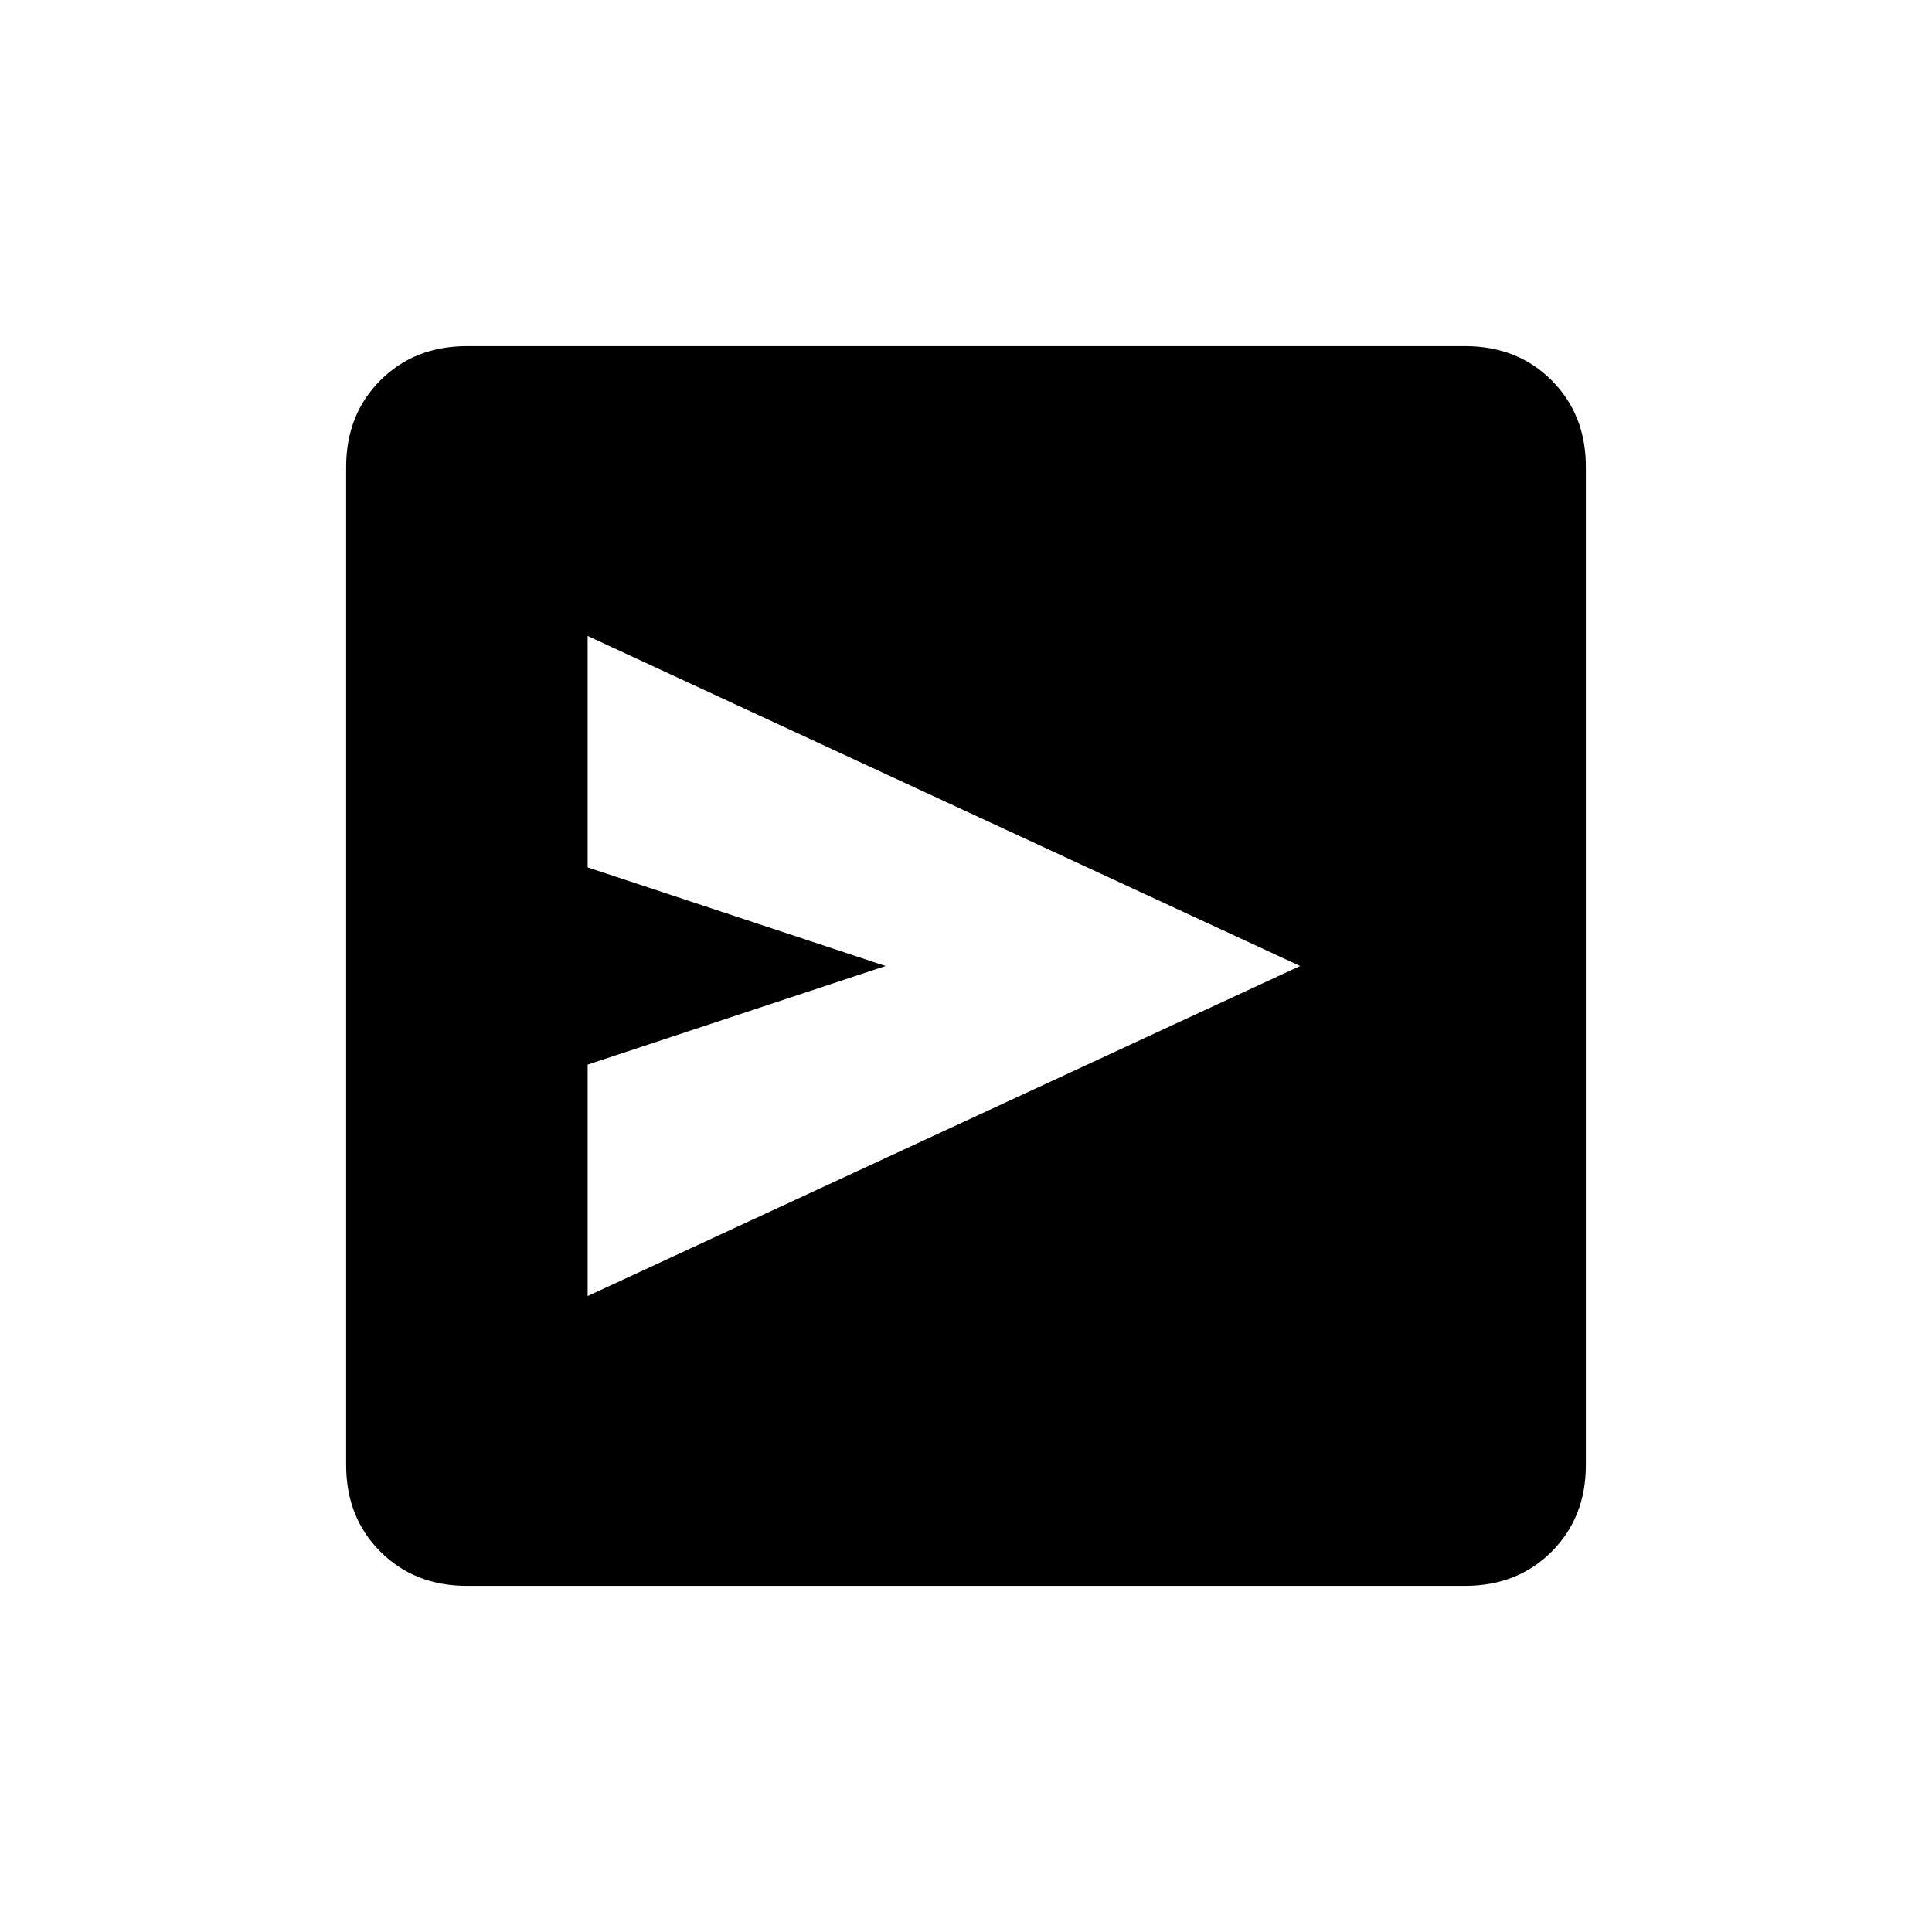 <svg xmlns="http://www.w3.org/2000/svg" height="24" viewBox="0 -960 960 960" width="24"><path d="m292-316 354-164-354-164v115l148 49-148 49v115Zm-60 144q-26 0-43-17t-17-43v-496q0-26 17-43t43-17h496q26 0 43 17t17 43v496q0 26-17 43t-43 17H232Z"/></svg>